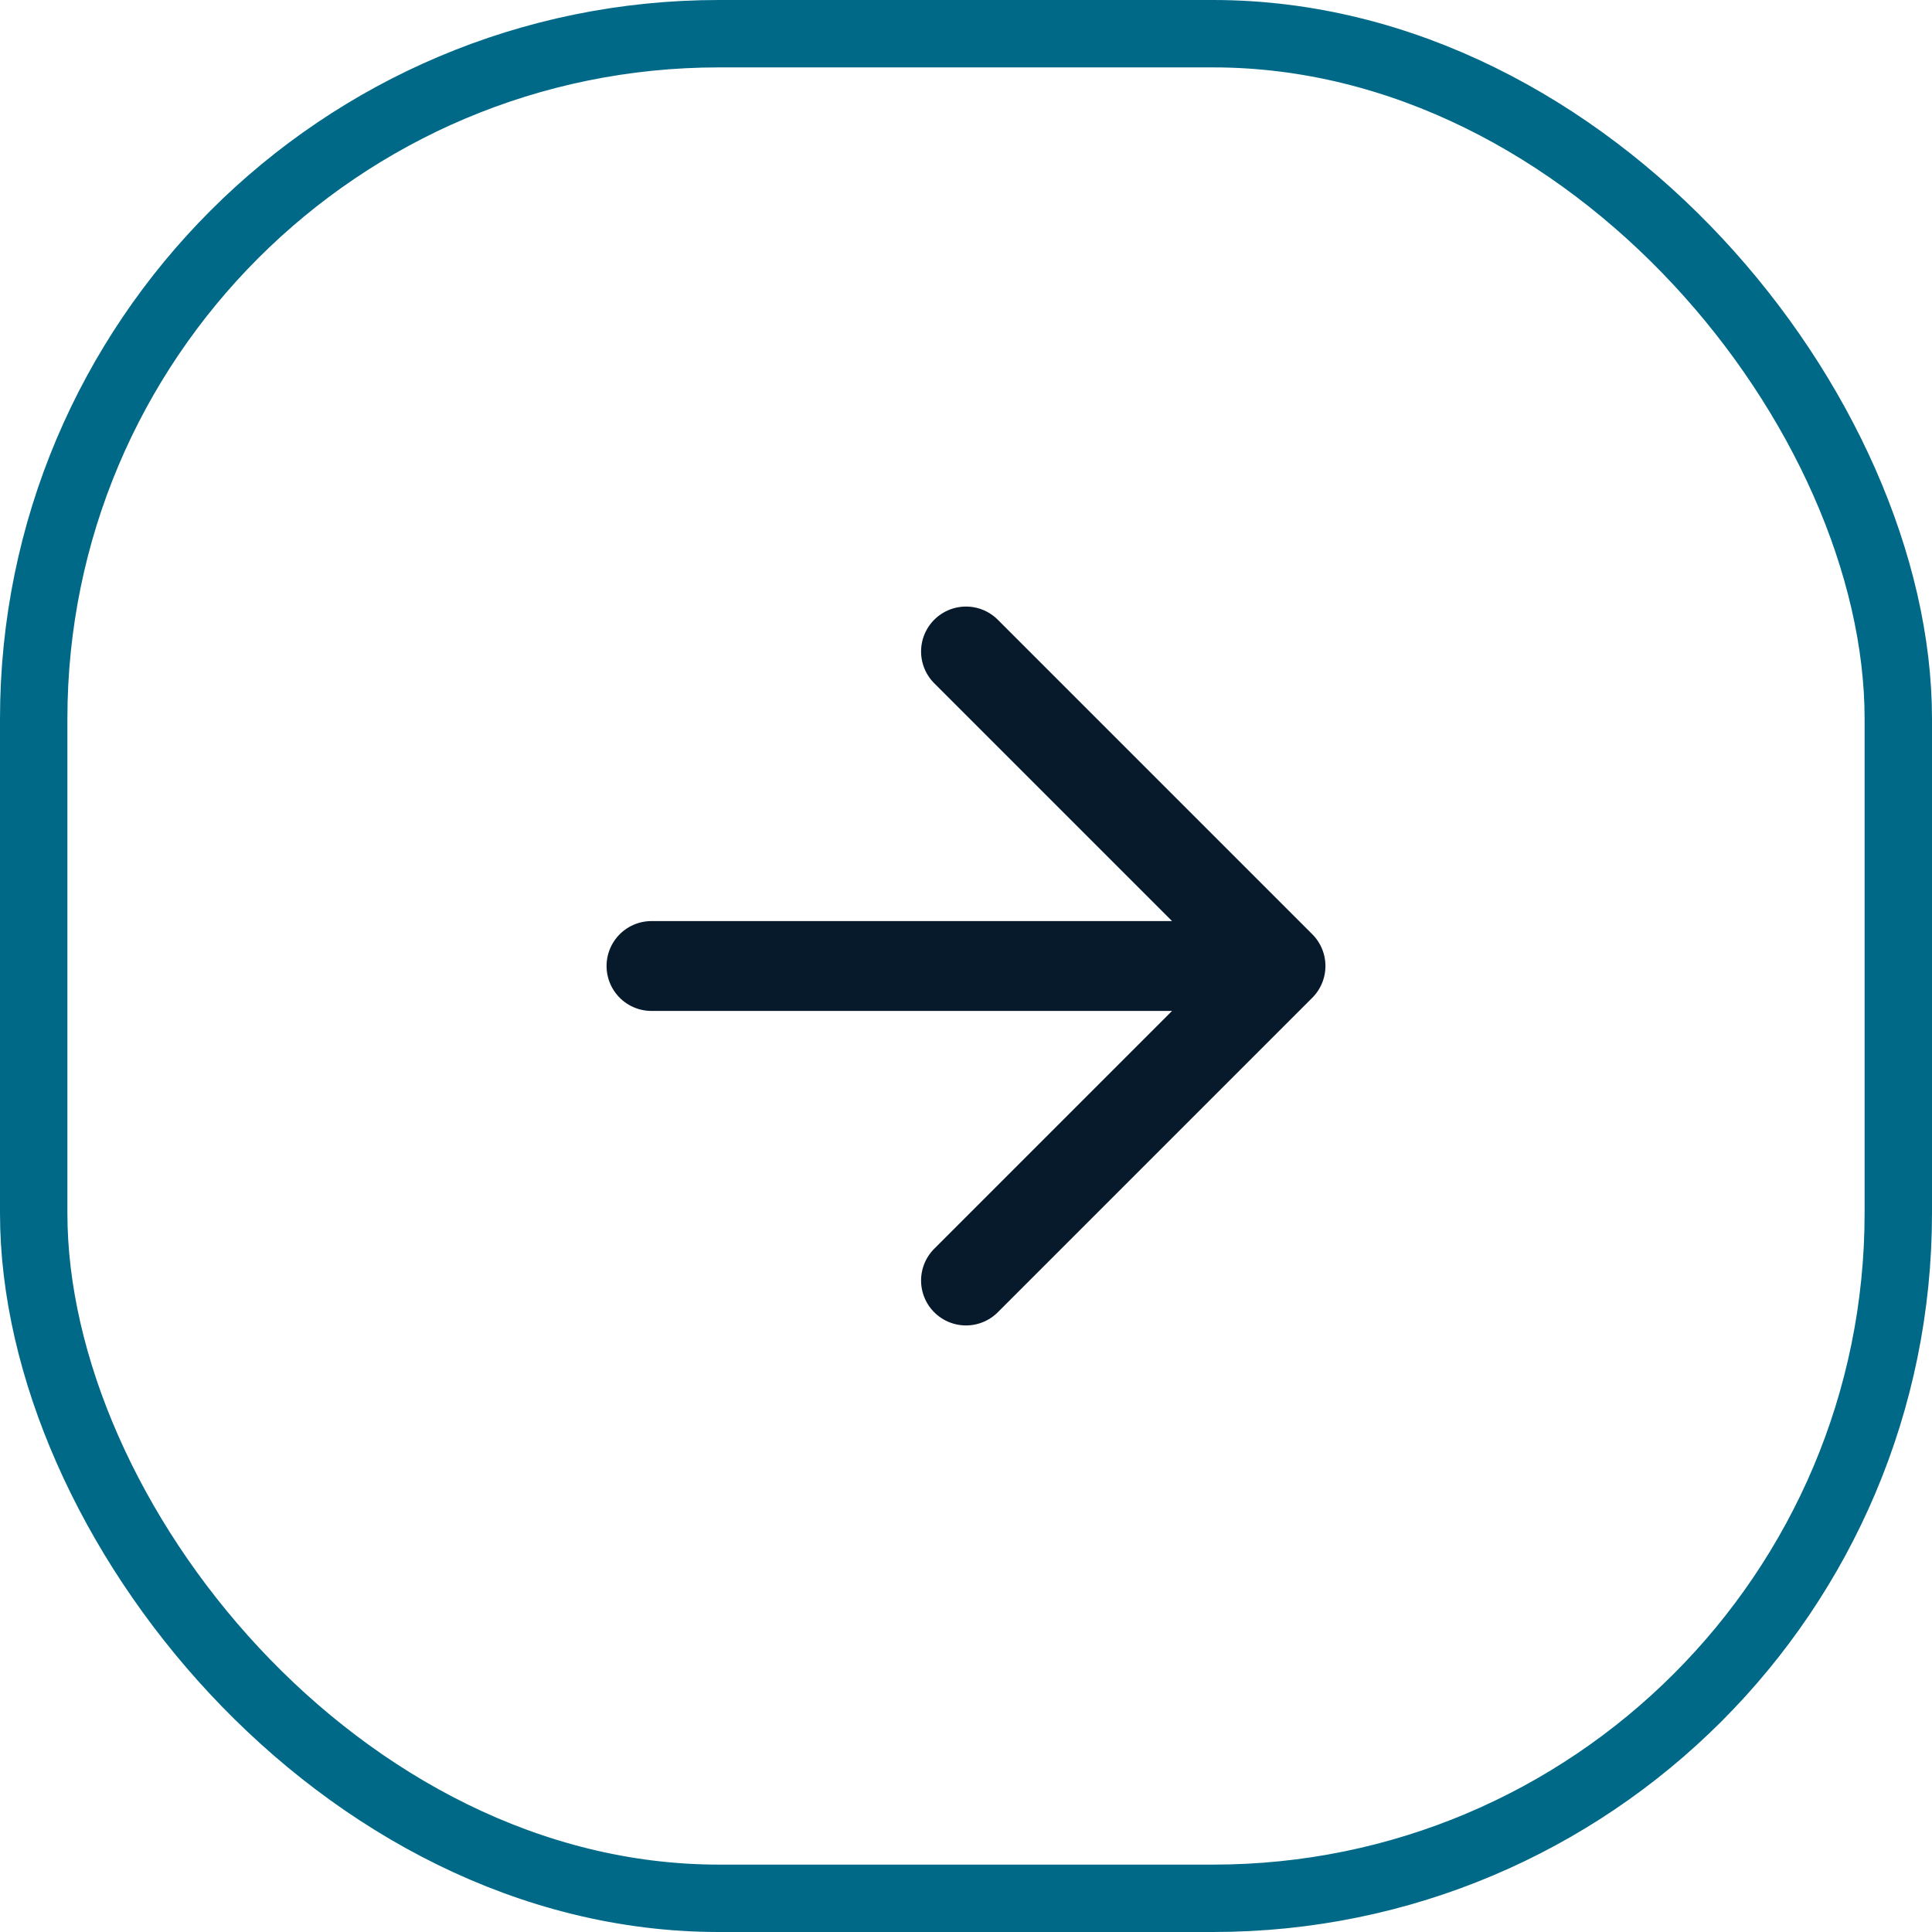 <svg width="86" height="86" viewBox="0 0 86 86" fill="none" xmlns="http://www.w3.org/2000/svg">
<rect x="1.5" y="1.5" width="83" height="83" rx="30.5" stroke="#006988" stroke-width="3"/>
<path d="M29 43H57M57 43L43 29M57 43L43 57" stroke="#071A2B" stroke-width="4" stroke-linecap="round" stroke-linejoin="round"/>
</svg>
